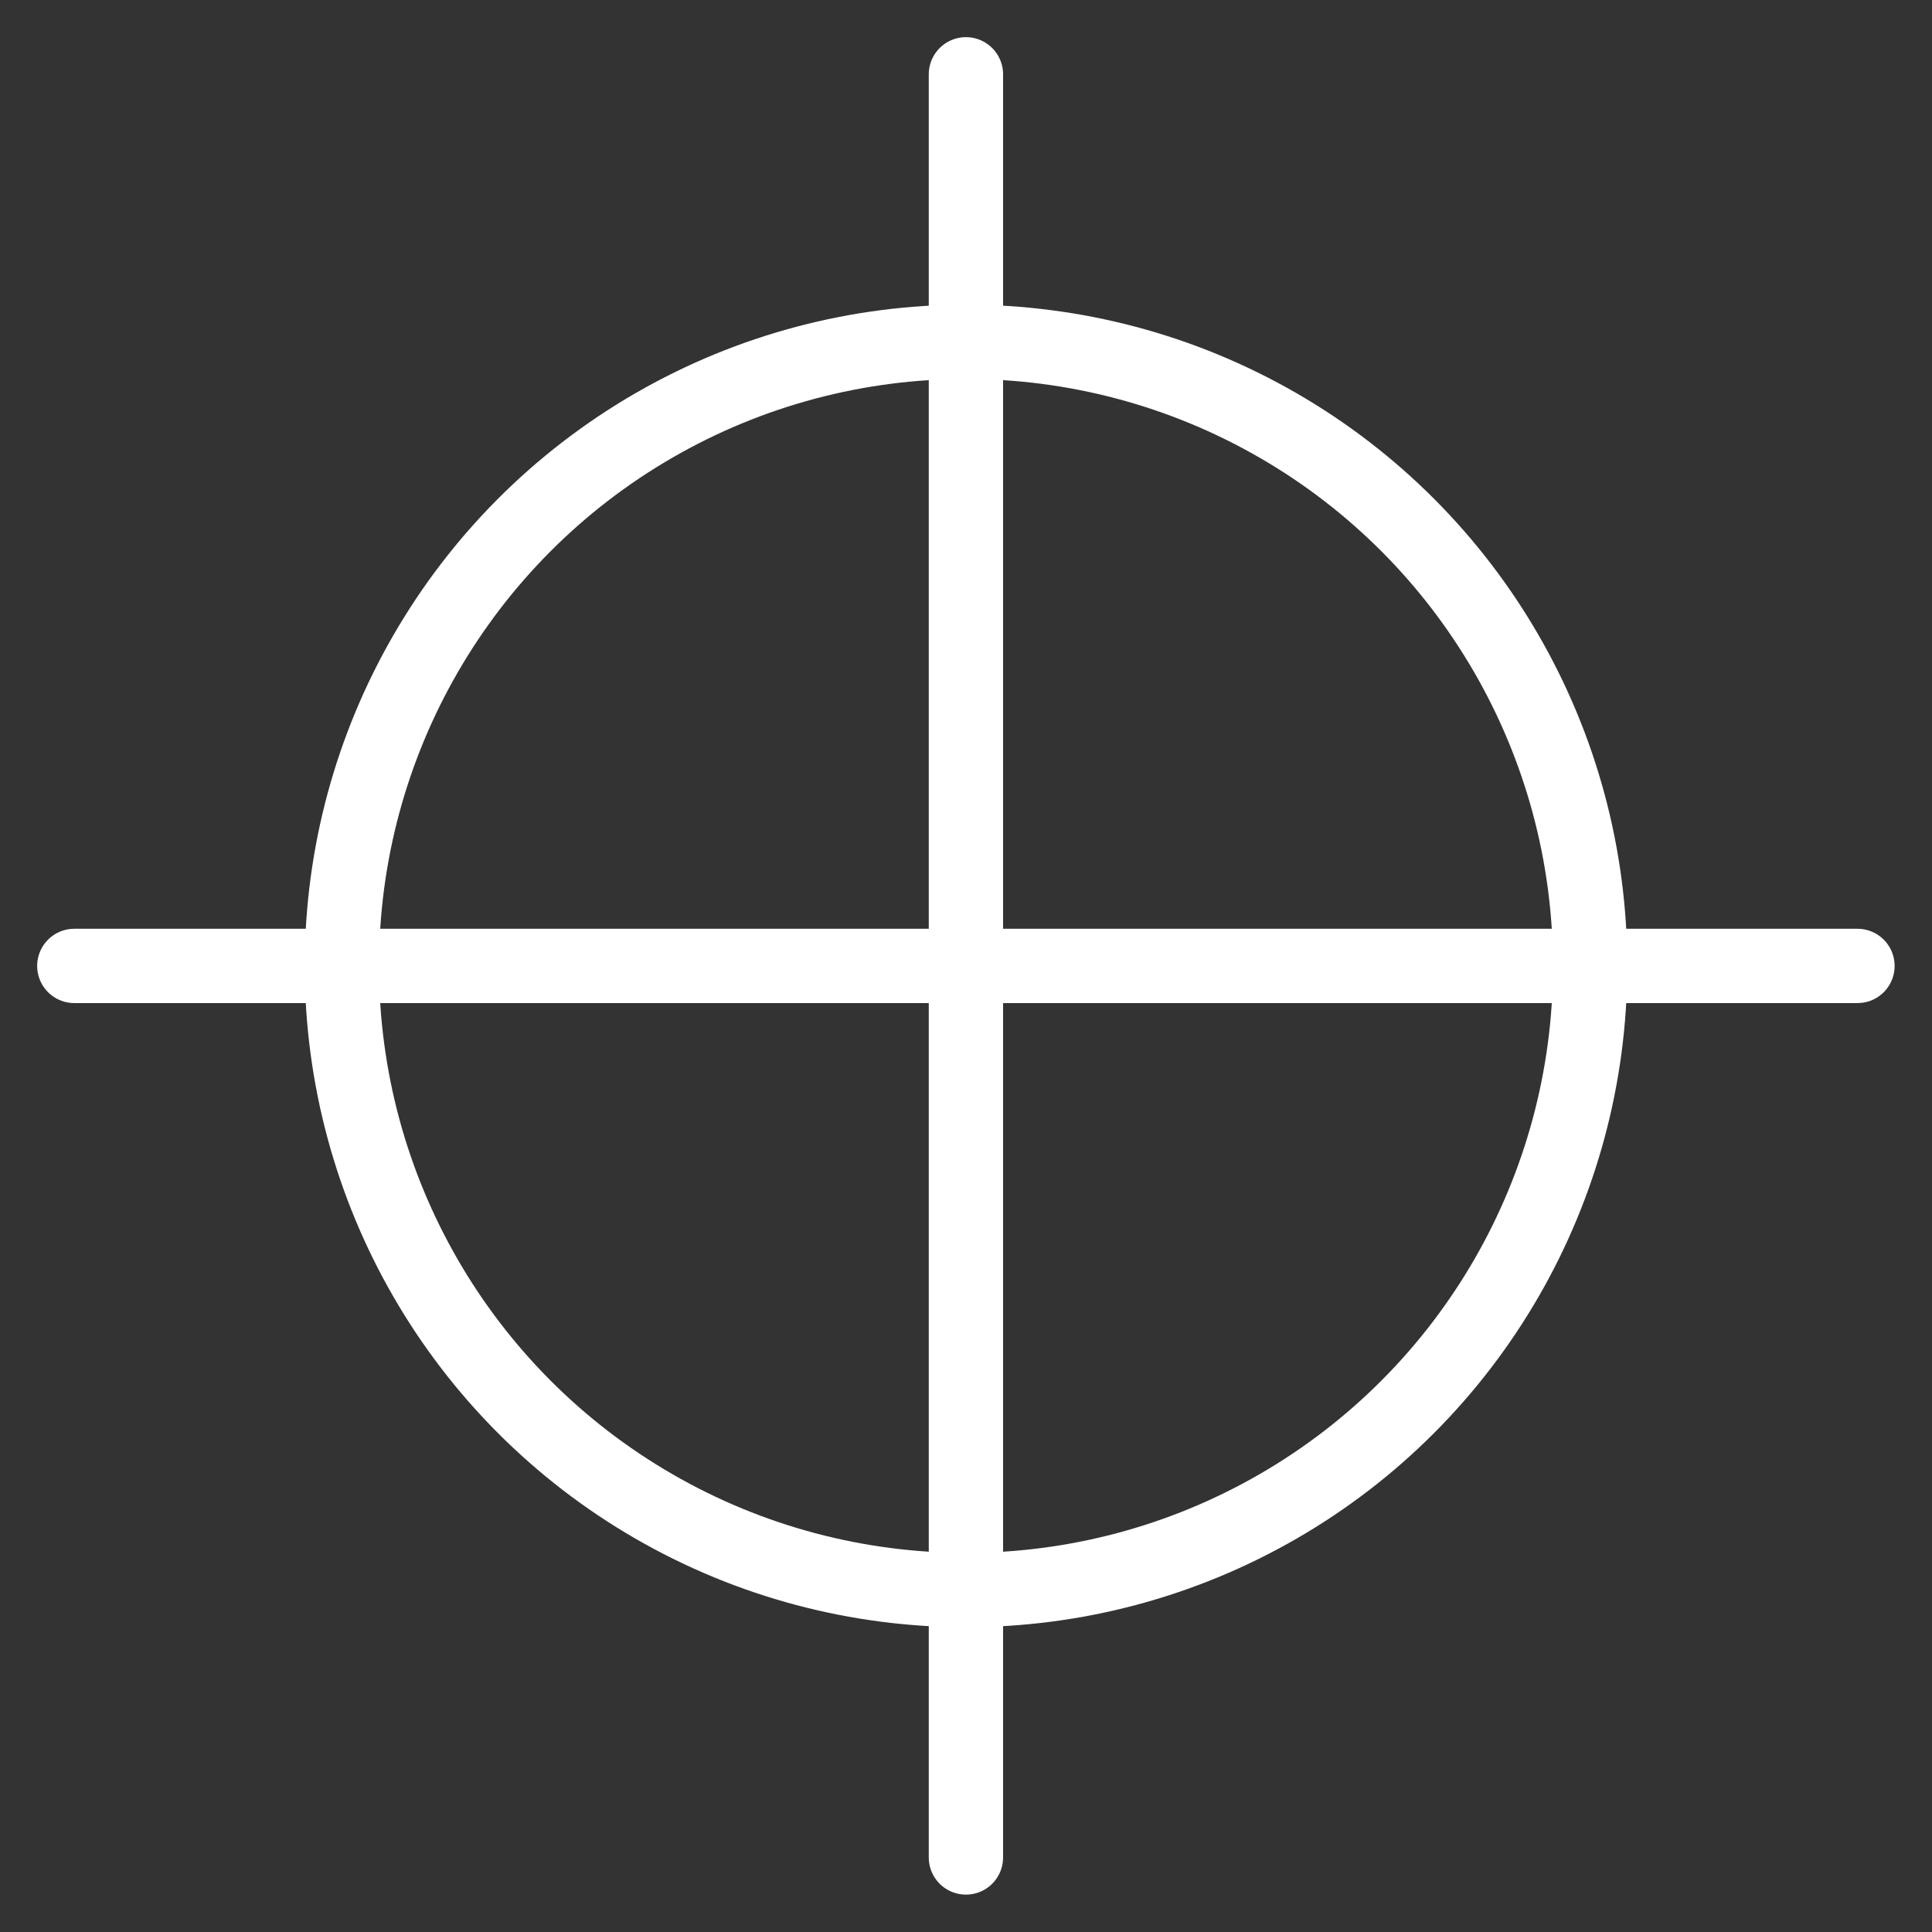 <svg width="26" height="26" viewBox="0 0 26 26" fill="none" xmlns="http://www.w3.org/2000/svg">
<rect x="0" y="0" width="26" height="26" fill="#333333" stroke="none"/>
<path d="M12.999 24.997L12.999 1" stroke="white" stroke-linecap="round" stroke-linejoin="round"/>
<path d="M1 12.999L24.997 12.999" stroke="white" stroke-linecap="round" stroke-linejoin="round"/>
<circle cx="13" cy="12.999" r="8.399" stroke="white" stroke-linecap="round" stroke-linejoin="round"/>
</svg>

